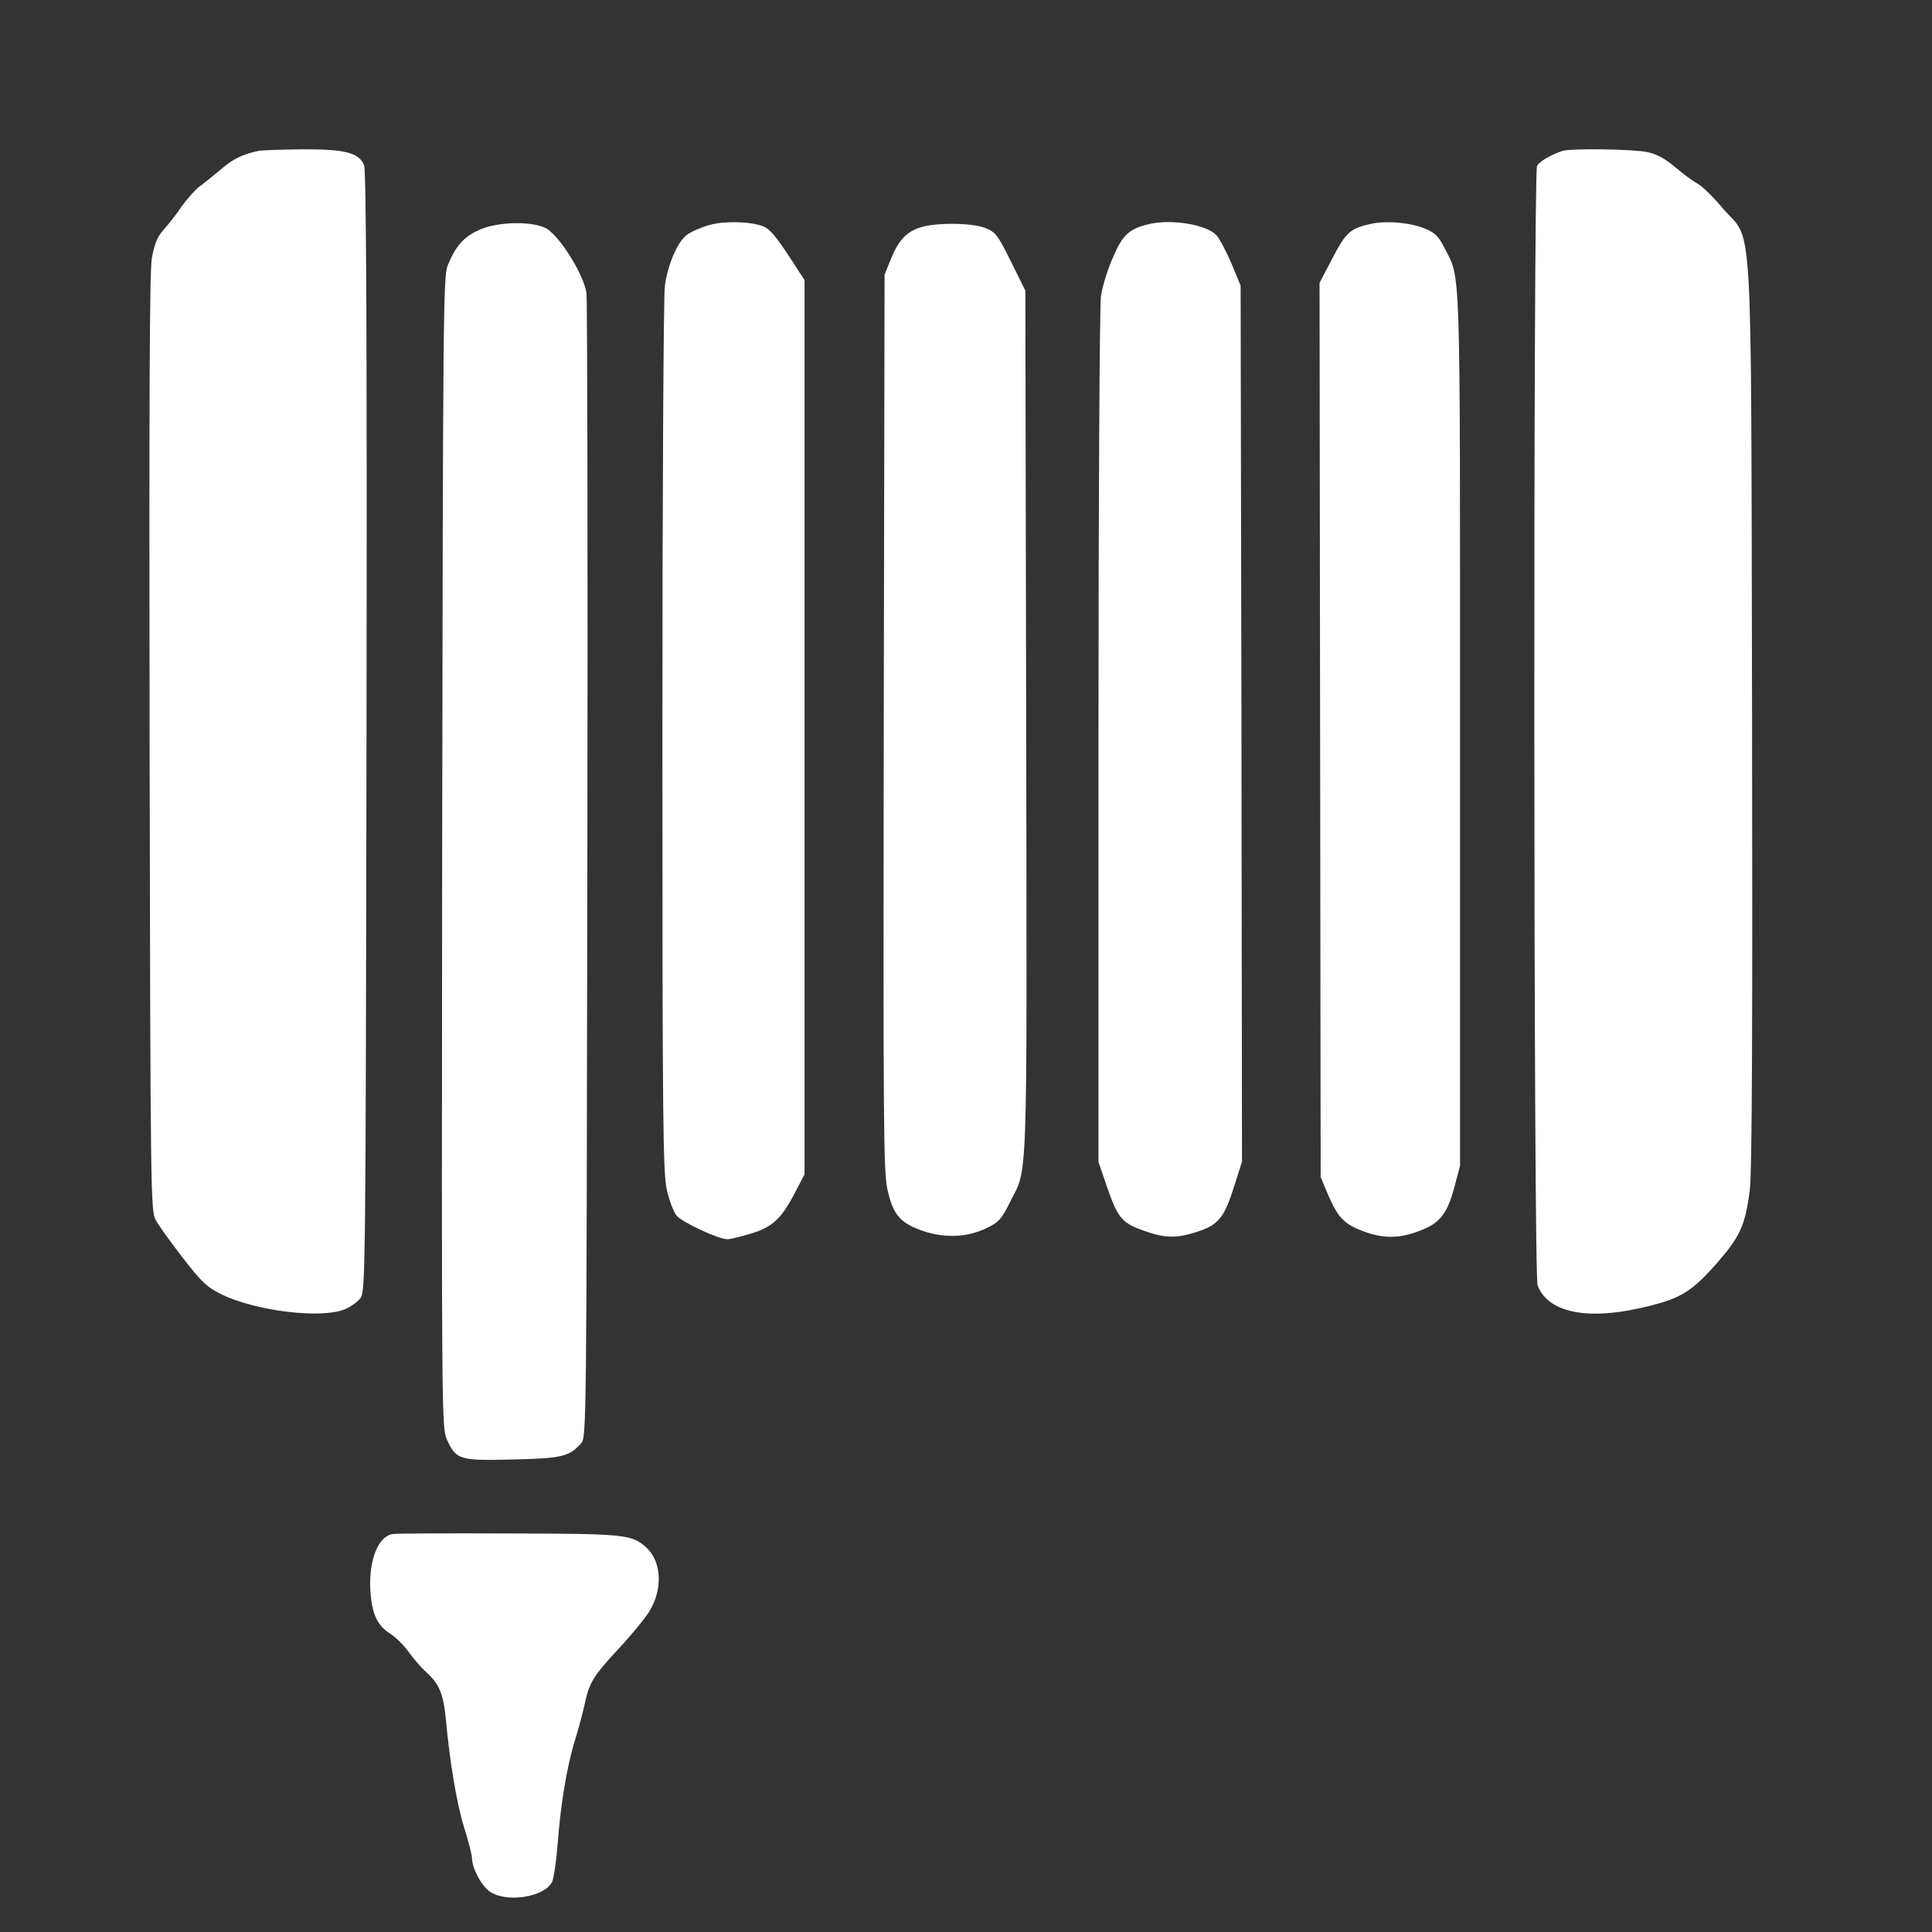  <svg version="1.0" xmlns="http://www.w3.org/2000/svg" width="700pt" height="700pt" viewBox="0 0 700 700" preserveAspectRatio="xMidYMid meet">
<rect x="0" y="0" width="700" height="700" fill="#333333" stroke="none"/>
<g transform="translate(0,700) scale(0.1,-0.1)" fill="#fff" stroke="none">
<path d="M935 6453 c-59 -13 -91 -29 -135 -67 -27 -22 -63 -52 -80 -64 -16
-13 -44 -45 -62 -70 -17 -26 -46 -63 -64 -83 -25 -28 -34 -52 -44 -105 -8 -52
-10 -496 -8 -1759 3 -1634 4 -1691 22 -1725 10 -19 54 -80 98 -137 69 -89 87
-106 141 -133 124 -60 359 -89 446 -54 22 9 48 28 58 42 17 26 18 117 21 2052
2 1461 -1 2032 -9 2052 -19 45 -70 58 -227 57 -75 -1 -146 -3 -157 -6z"></path>
<path d="M5660 6453 c-47 -17 -82 -38 -91 -54 -14 -27 -13 -4018 2 -4056 36
-96 172 -127 369 -83 144 32 184 55 275 157 90 102 108 141 125 273 8 59 10
591 8 1715 -4 1885 5 1711 -105 1839 -35 42 -77 83 -93 91 -15 8 -51 34 -80
59 -37 31 -67 48 -102 55 -50 11 -281 14 -308 4z"></path>
<path d="M2571 6185 c-29 -8 -66 -24 -81 -35 -34 -24 -69 -104 -81 -184 -5
-34 -9 -769 -9 -1634 0 -1394 2 -1581 16 -1642 8 -38 24 -80 35 -94 19 -24
152 -86 185 -86 9 0 47 9 83 20 79 23 113 55 162 150 l34 65 0 1620 0 1620
-42 65 c-61 94 -83 120 -108 130 -47 18 -139 20 -194 5z"></path>
<path d="M4172 6190 c-79 -17 -104 -38 -140 -124 -19 -42 -38 -105 -43 -139
-5 -34 -9 -748 -9 -1600 l0 -1537 30 -88 c40 -115 54 -132 131 -160 78 -28
118 -30 193 -6 79 25 101 50 136 161 l30 94 -2 1587 -3 1587 -33 80 c-19 44
-43 90 -55 103 -34 37 -155 58 -235 42z"></path>
<path d="M4972 6190 c-79 -17 -94 -29 -144 -125 l-47 -90 2 -1620 2 -1620 27
-64 c35 -82 58 -106 127 -132 71 -27 131 -27 203 1 74 27 101 61 127 157 l21
79 0 1580 c0 1720 3 1630 -56 1745 -20 40 -34 55 -67 69 -52 23 -138 31 -195
20z"></path>
<path d="M1734 6166 c-55 -25 -84 -59 -112 -128 -16 -40 -17 -179 -20 -2126
-2 -2040 -2 -2084 17 -2127 33 -74 46 -78 238 -73 178 4 205 10 248 58 20 22
20 39 23 2069 2 1125 0 2069 -3 2098 -8 65 -97 209 -147 236 -51 27 -179 24
-244 -7z"></path>
<path d="M3337 6177 c-52 -16 -82 -48 -109 -115 l-23 -57 -3 -1620 c-2 -1454
-1 -1627 13 -1693 21 -95 47 -124 132 -153 80 -26 161 -22 231 13 40 19 52 33
79 88 68 137 64 4 61 1737 l-3 1570 -52 105 c-48 97 -56 107 -93 122 -48 19
-176 20 -233 3z"></path>
<path d="M1423 1442 c-53 -8 -88 -96 -81 -207 6 -84 25 -125 73 -155 19 -12
48 -41 64 -63 16 -23 45 -57 66 -76 46 -42 61 -77 70 -166 15 -161 39 -306 66
-394 16 -51 29 -102 29 -112 0 -37 33 -100 64 -122 59 -42 197 -22 226 34 6
11 15 71 20 132 11 150 34 288 64 384 13 43 29 102 35 131 16 75 30 99 123
199 45 48 94 108 109 132 51 80 47 181 -8 233 -53 49 -78 51 -503 52 -217 1
-405 0 -417 -2z"></path>
</g>
</svg>
